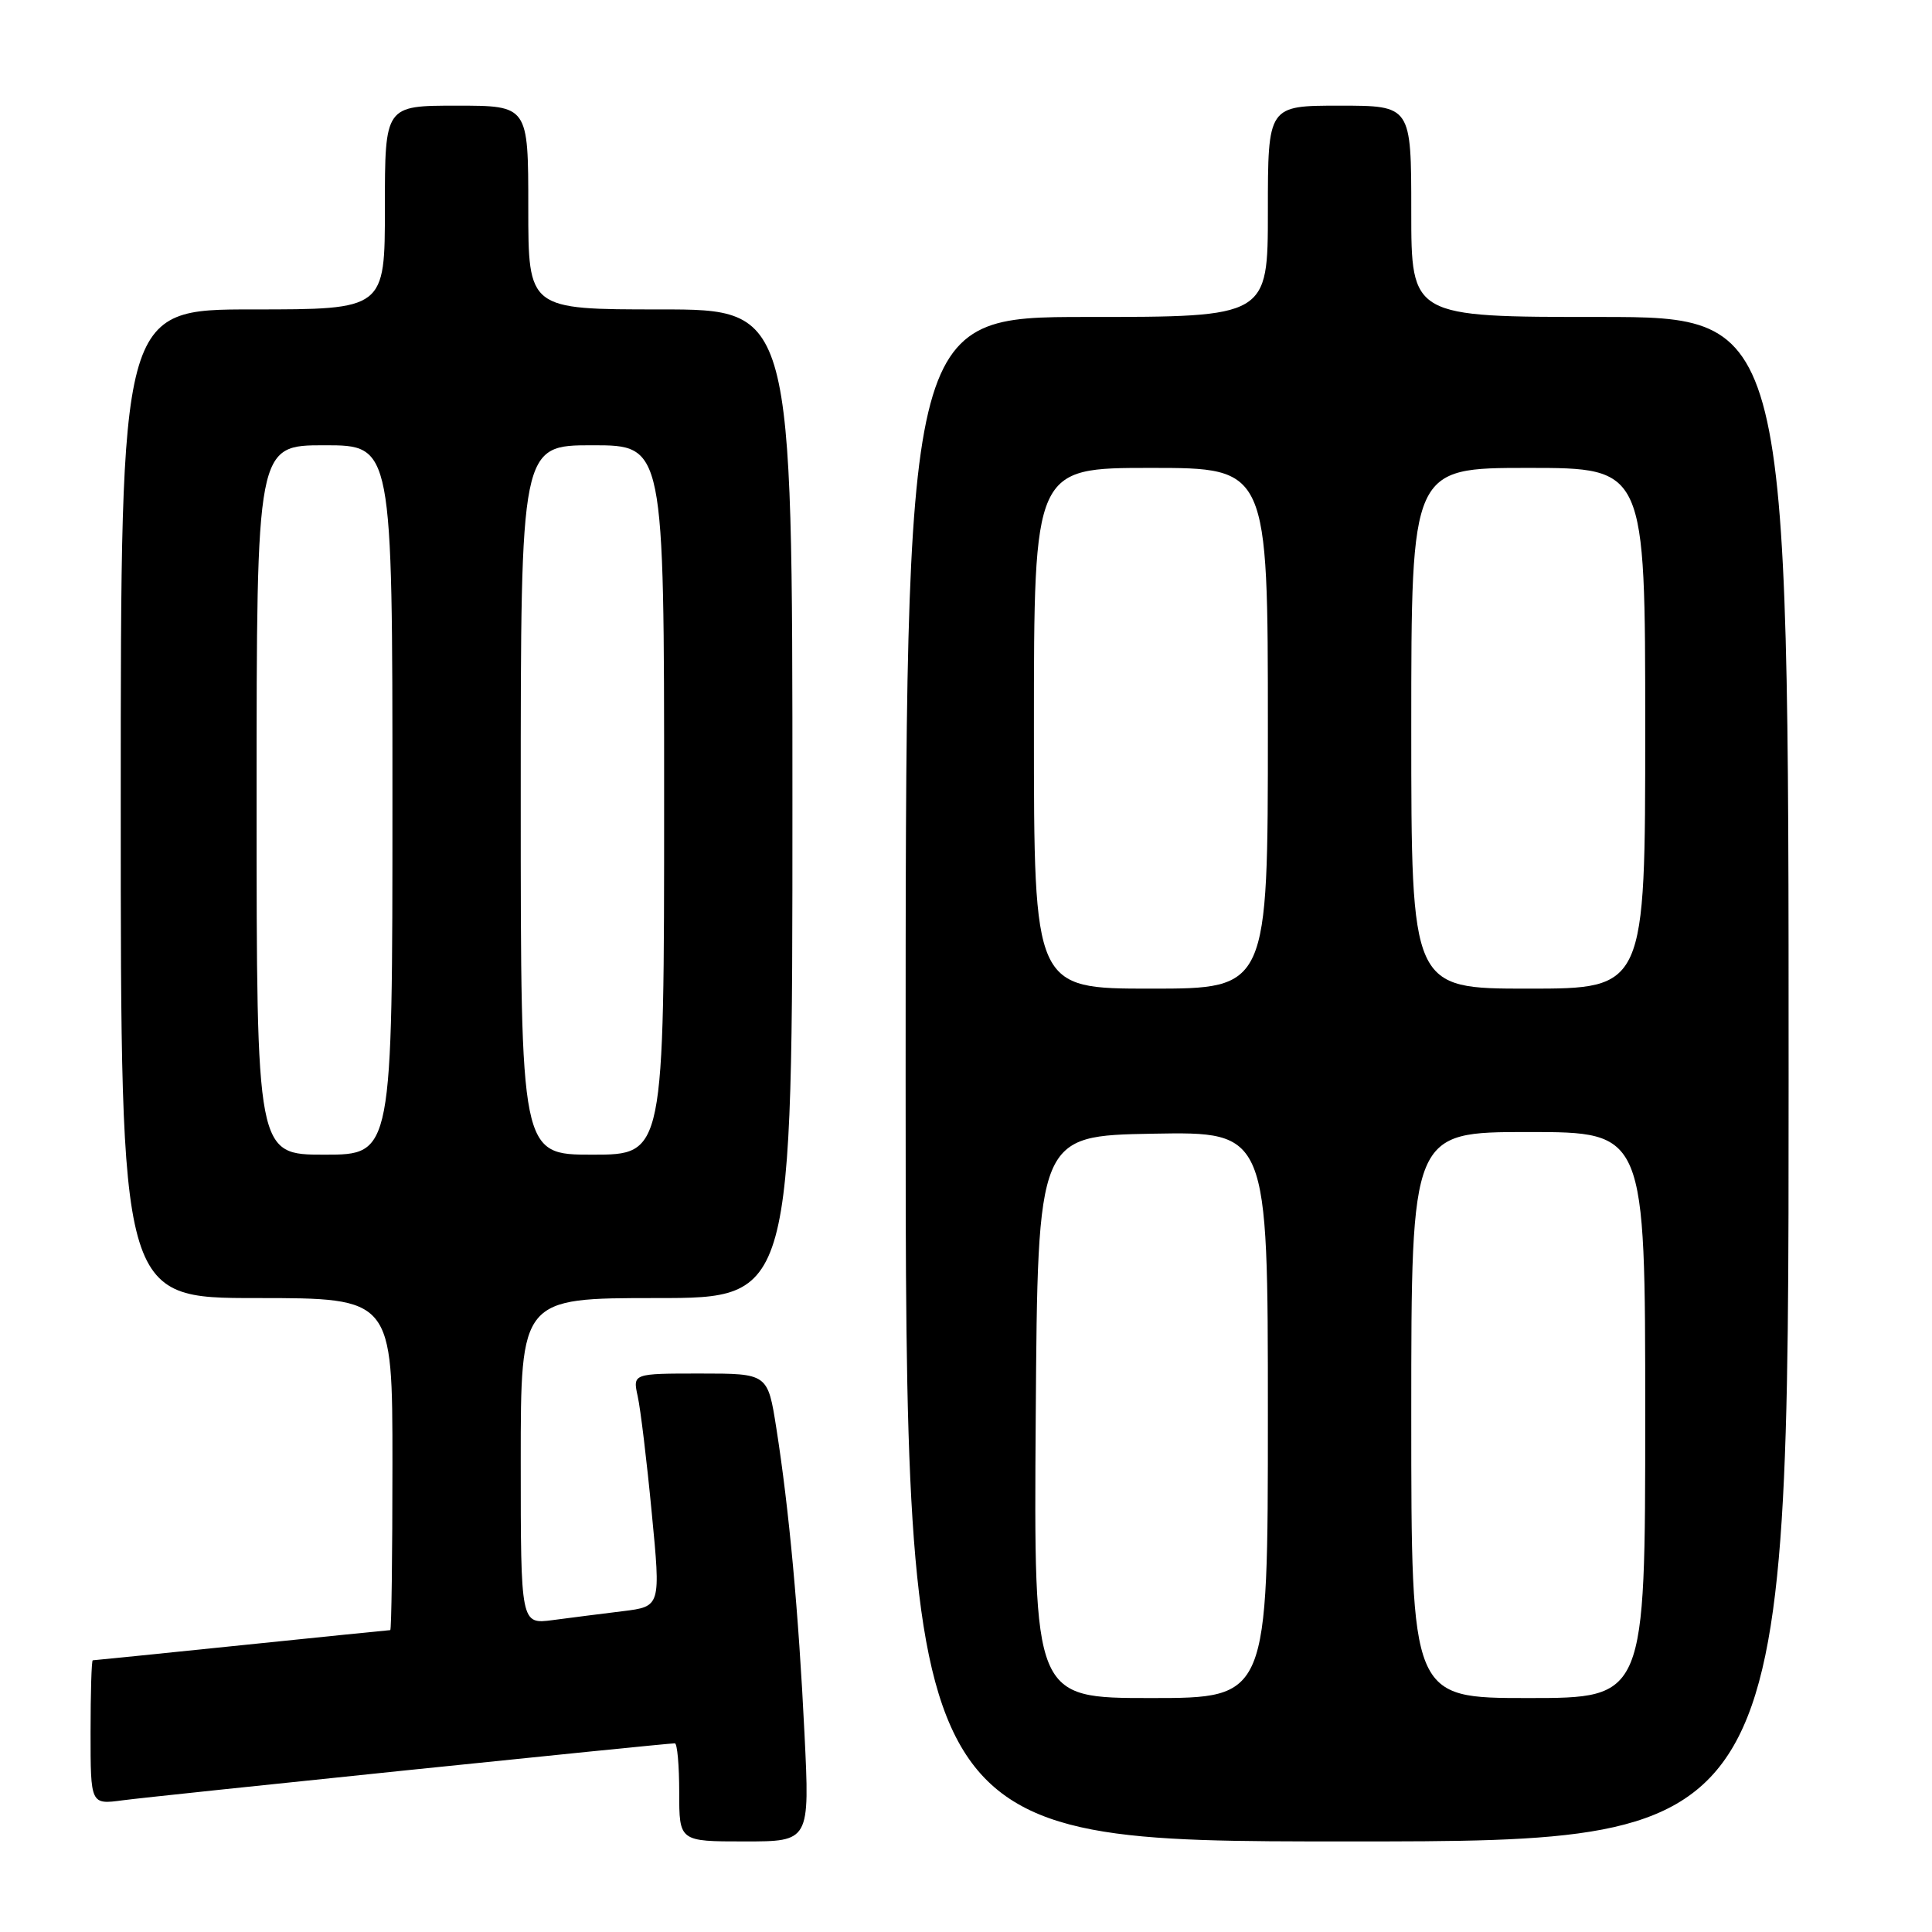 <?xml version="1.0" encoding="UTF-8" standalone="no"?>
<!DOCTYPE svg PUBLIC "-//W3C//DTD SVG 1.1//EN" "http://www.w3.org/Graphics/SVG/1.1/DTD/svg11.dtd" >
<svg xmlns="http://www.w3.org/2000/svg" xmlns:xlink="http://www.w3.org/1999/xlink" version="1.1" viewBox="0 0 256 256">
 <g >
 <path fill="currentColor"
d=" M 106.60 229.75 C 105.82 213.67 104.55 199.92 102.87 189.25 C 101.73 182.00 101.73 182.00 92.78 182.00 C 83.84 182.00 83.84 182.00 84.50 185.02 C 84.87 186.68 85.71 193.63 86.36 200.46 C 87.56 212.87 87.56 212.87 82.53 213.49 C 79.76 213.83 75.59 214.36 73.25 214.67 C 69.00 215.23 69.00 215.23 69.00 193.61 C 69.00 172.00 69.00 172.00 87.00 172.00 C 105.00 172.00 105.00 172.00 105.00 106.50 C 105.00 41.00 105.00 41.00 87.50 41.00 C 70.00 41.00 70.00 41.00 70.00 27.50 C 70.00 14.00 70.00 14.00 60.50 14.00 C 51.00 14.00 51.00 14.00 51.00 27.50 C 51.00 41.00 51.00 41.00 33.50 41.00 C 16.00 41.00 16.00 41.00 16.00 106.50 C 16.00 172.00 16.00 172.00 34.00 172.00 C 52.00 172.00 52.00 172.00 52.00 194.00 C 52.00 206.10 51.87 216.00 51.71 216.00 C 51.55 216.00 42.68 216.90 32.00 218.00 C 21.32 219.10 12.45 220.00 12.29 220.00 C 12.13 220.00 12.00 224.30 12.00 229.56 C 12.00 239.12 12.00 239.12 16.25 238.55 C 20.24 238.01 88.18 231.00 89.42 231.00 C 89.74 231.00 90.00 233.93 90.00 237.50 C 90.00 244.00 90.00 244.00 98.65 244.00 C 107.30 244.00 107.30 244.00 106.60 229.75 Z  M 237.00 143.00 C 237.00 42.00 237.00 42.00 212.00 42.00 C 187.00 42.00 187.00 42.00 187.00 28.00 C 187.00 14.00 187.00 14.00 177.50 14.00 C 168.00 14.00 168.00 14.00 168.00 28.00 C 168.00 42.00 168.00 42.00 144.00 42.00 C 120.00 42.00 120.00 42.00 120.00 143.00 C 120.00 244.00 120.00 244.00 178.50 244.00 C 237.00 244.00 237.00 244.00 237.00 143.00 Z  M 34.00 106.00 C 34.00 59.00 34.00 59.00 43.00 59.00 C 52.00 59.00 52.00 59.00 52.00 106.00 C 52.00 153.00 52.00 153.00 43.00 153.00 C 34.00 153.00 34.00 153.00 34.00 106.00 Z  M 69.00 106.00 C 69.00 59.00 69.00 59.00 78.50 59.00 C 88.00 59.00 88.00 59.00 88.00 106.00 C 88.00 153.00 88.00 153.00 78.50 153.00 C 69.00 153.00 69.00 153.00 69.00 106.00 Z  M 137.24 187.75 C 137.50 150.50 137.50 150.50 152.75 150.22 C 168.00 149.95 168.00 149.95 168.00 187.47 C 168.00 225.00 168.00 225.00 152.49 225.00 C 136.98 225.00 136.98 225.00 137.24 187.75 Z  M 187.00 187.50 C 187.00 150.00 187.00 150.00 202.50 150.00 C 218.00 150.00 218.00 150.00 218.00 187.50 C 218.00 225.00 218.00 225.00 202.50 225.00 C 187.00 225.00 187.00 225.00 187.00 187.50 Z  M 137.00 96.50 C 137.00 62.00 137.00 62.00 152.50 62.00 C 168.00 62.00 168.00 62.00 168.00 96.50 C 168.00 131.00 168.00 131.00 152.50 131.00 C 137.00 131.00 137.00 131.00 137.00 96.50 Z  M 187.00 96.50 C 187.00 62.00 187.00 62.00 202.50 62.00 C 218.00 62.00 218.00 62.00 218.00 96.50 C 218.00 131.00 218.00 131.00 202.50 131.00 C 187.00 131.00 187.00 131.00 187.00 96.50 Z "/>
</g>
</svg>